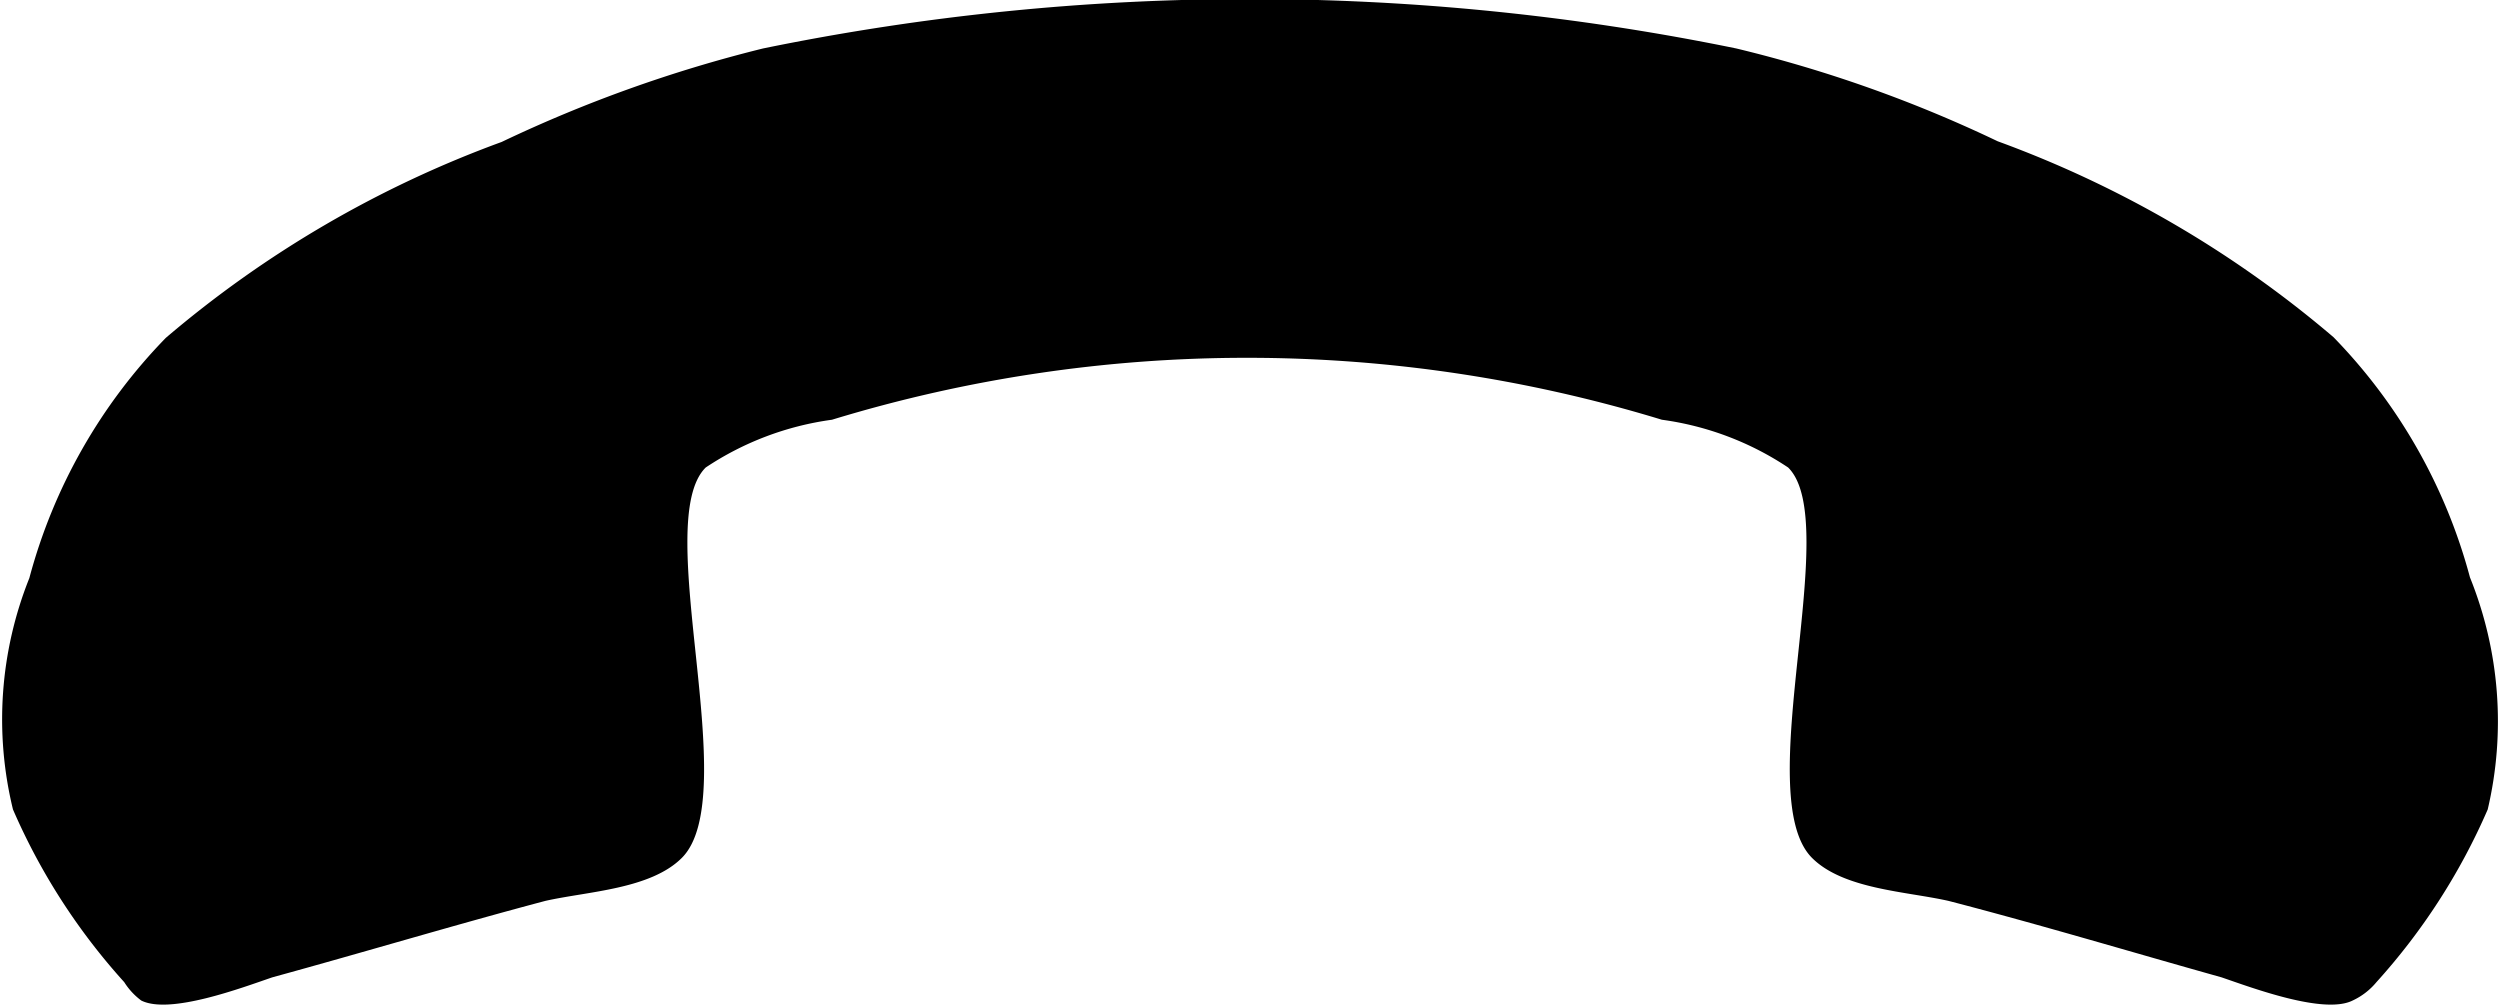 <svg xmlns="http://www.w3.org/2000/svg" width="36.63" height="14.72" viewBox="0 0 36.63 14.72"><path d="M4.37,27a5.57,5.57,0,0,1,.24-3.39,8,8,0,0,1,2-3.52,16.09,16.09,0,0,1,4.92-2.87,20.1,20.1,0,0,1,3.83-1.37,35.48,35.48,0,0,1,14.26,0,19.4,19.4,0,0,1,3.83,1.36,16.09,16.09,0,0,1,4.92,2.87,8,8,0,0,1,2,3.52A5.64,5.64,0,0,1,40.63,27,9.25,9.25,0,0,1,39,29.53a1,1,0,0,1-.35.27c-.42.21-1.48-.19-1.92-.34-1.32-.37-2.65-.77-4-1.12-.62-.14-1.54-.17-2-.63-.91-.91.46-4.92-.35-5.72a4.4,4.4,0,0,0-1.85-.7,20.82,20.82,0,0,0-12.16,0,4.4,4.4,0,0,0-1.85.7c-.81.8.56,4.81-.35,5.72-.46.46-1.38.49-2,.63-1.32.35-2.65.75-4,1.12-.44.15-1.5.55-1.92.34A1,1,0,0,1,6,29.53,9.25,9.25,0,0,1,4.37,27Z" transform="translate(-4.18 -15.14)"/></svg>